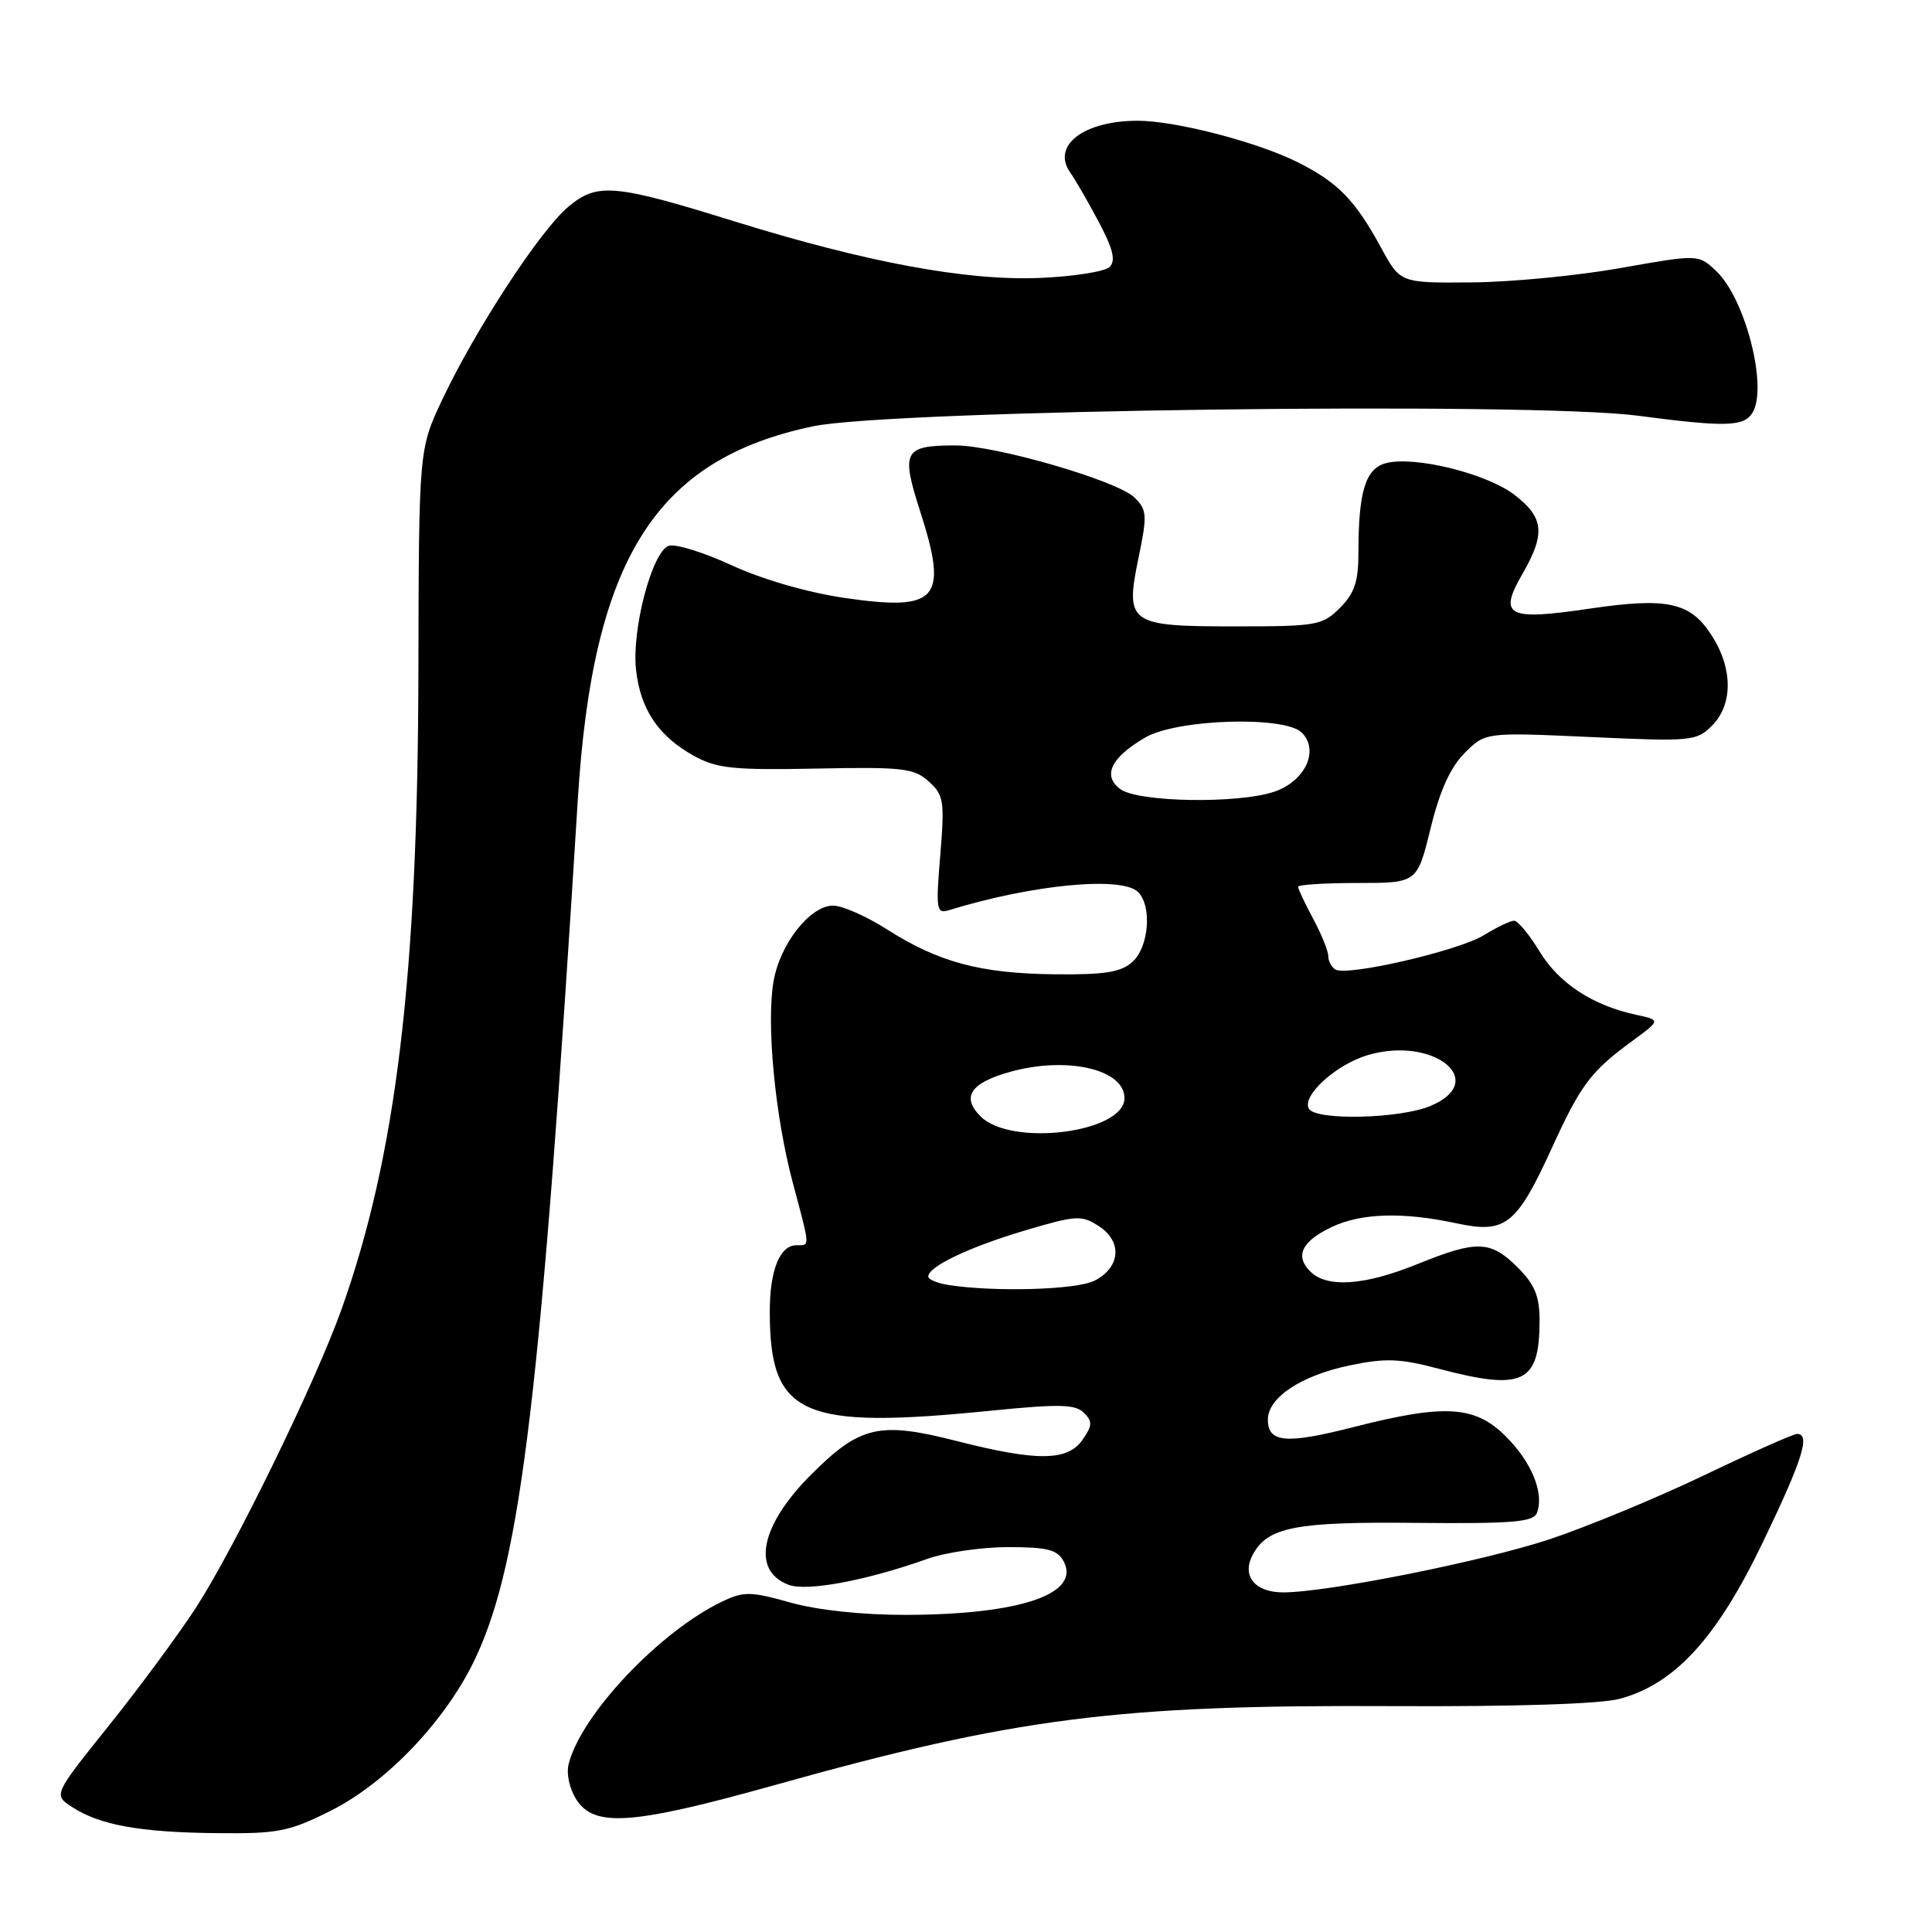 <?xml version="1.0" encoding="UTF-8" standalone="no"?>
<!DOCTYPE svg PUBLIC "-//W3C//DTD SVG 1.1//EN" "http://www.w3.org/Graphics/SVG/1.1/DTD/svg11.dtd" >
<svg xmlns="http://www.w3.org/2000/svg" xmlns:xlink="http://www.w3.org/1999/xlink" version="1.1" viewBox="0 0 256 256">
 <g >
 <path fill="currentColor"
d=" M 43.79 239.95 C 51.32 236.18 59.28 227.76 63.10 219.50 C 69.07 206.61 71.70 184.37 76.56 106.00 C 78.53 74.08 86.86 60.86 107.72 56.49 C 118.13 54.31 202.84 53.22 217.00 55.08 C 228.57 56.60 231.03 56.55 232.19 54.73 C 234.30 51.40 231.28 39.55 227.38 35.89 C 225.04 33.69 225.04 33.69 214.77 35.51 C 209.12 36.52 200.23 37.38 195.02 37.42 C 185.54 37.50 185.54 37.50 183.01 32.84 C 179.58 26.53 177.30 24.19 172.00 21.52 C 166.62 18.82 155.78 16.00 150.75 16.00 C 143.57 16.00 139.28 19.31 141.83 22.89 C 142.46 23.77 144.15 26.69 145.57 29.37 C 147.49 32.99 147.87 34.53 147.03 35.37 C 146.41 35.99 142.21 36.65 137.70 36.83 C 128.03 37.22 114.78 34.76 97.24 29.31 C 81.34 24.37 79.12 24.18 75.27 27.43 C 71.57 30.54 63.04 43.59 58.65 52.85 C 55.50 59.50 55.50 59.50 55.44 89.00 C 55.36 129.43 52.49 153.18 45.25 173.50 C 41.82 183.12 31.08 205.12 25.98 213.00 C 23.66 216.57 18.46 223.62 14.42 228.66 C 7.08 237.82 7.08 237.82 9.52 239.42 C 13.18 241.82 18.49 242.79 28.59 242.90 C 36.83 242.99 38.25 242.72 43.79 239.95 Z  M 102.59 236.55 C 134.51 227.61 148.03 225.88 184.52 226.07 C 200.74 226.15 212.08 225.79 214.63 225.10 C 221.93 223.13 227.48 217.07 233.56 204.41 C 238.85 193.42 239.93 190.00 238.12 190.00 C 237.64 190.00 232.13 192.45 225.87 195.45 C 219.62 198.45 210.39 202.27 205.36 203.95 C 196.61 206.86 175.88 211.00 170.02 211.00 C 166.27 211.00 164.50 208.81 165.99 206.02 C 167.96 202.33 171.62 201.62 187.79 201.79 C 200.43 201.91 203.18 201.68 203.65 200.47 C 204.64 197.88 202.98 193.78 199.54 190.34 C 195.44 186.24 191.48 186.00 179.29 189.11 C 170.38 191.38 168.00 191.17 168.00 188.10 C 168.00 185.19 172.40 182.27 178.81 180.93 C 183.59 179.93 185.48 180.00 190.66 181.37 C 201.82 184.32 204.00 183.28 204.00 174.99 C 204.00 171.74 203.37 170.21 201.08 167.92 C 197.51 164.36 195.69 164.30 187.81 167.50 C 180.79 170.35 175.83 170.69 173.61 168.47 C 171.55 166.41 172.49 164.47 176.48 162.58 C 180.37 160.73 185.89 160.57 193.02 162.10 C 199.51 163.49 200.95 162.35 205.67 152.03 C 209.47 143.72 210.80 141.95 216.28 137.94 C 220.06 135.17 220.06 135.17 216.78 134.46 C 211.04 133.23 206.57 130.29 204.01 126.09 C 202.65 123.84 201.12 122.00 200.63 122.00 C 200.14 122.00 198.33 122.86 196.62 123.92 C 193.24 125.99 178.47 129.41 176.94 128.46 C 176.42 128.14 176.00 127.34 176.00 126.68 C 176.00 126.01 175.10 123.79 174.00 121.74 C 172.90 119.69 172.00 117.78 172.00 117.50 C 172.00 117.23 175.55 117.00 179.89 117.00 C 187.78 117.00 187.78 117.00 189.56 109.76 C 190.78 104.77 192.19 101.66 194.08 99.77 C 196.82 97.03 196.82 97.03 210.76 97.66 C 224.13 98.27 224.79 98.21 226.85 96.15 C 229.58 93.42 229.63 88.75 226.97 84.46 C 224.09 79.79 221.11 79.10 210.54 80.66 C 199.69 82.26 198.51 81.63 201.75 76.01 C 204.81 70.70 204.58 68.55 200.65 65.55 C 196.96 62.74 187.51 60.40 183.69 61.36 C 180.95 62.05 180.00 65.08 180.00 73.17 C 180.00 77.06 179.49 78.60 177.55 80.55 C 175.23 82.87 174.46 83.00 163.67 83.00 C 149.52 83.00 149.05 82.66 150.89 73.77 C 152.03 68.24 151.98 67.54 150.32 65.92 C 148.02 63.68 131.90 59.00 126.54 59.02 C 119.74 59.04 119.36 59.78 121.94 67.80 C 125.68 79.44 124.28 81.03 111.92 79.23 C 107.01 78.51 101.01 76.78 96.92 74.89 C 93.17 73.16 89.42 72.01 88.59 72.33 C 86.38 73.17 83.68 83.47 84.28 88.76 C 84.87 94.05 87.27 97.59 92.03 100.20 C 95.01 101.83 97.29 102.06 108.19 101.84 C 119.60 101.61 121.11 101.79 123.06 103.54 C 125.06 105.35 125.18 106.12 124.59 113.33 C 123.99 120.53 124.08 121.11 125.72 120.61 C 136.79 117.20 148.66 116.06 150.80 118.20 C 152.67 120.07 152.24 125.47 150.07 127.44 C 148.53 128.83 146.42 129.17 139.74 129.10 C 129.92 128.99 124.37 127.51 117.55 123.16 C 114.83 121.42 111.61 120.00 110.39 120.00 C 107.33 120.00 103.33 125.10 102.49 130.08 C 101.53 135.73 102.71 147.98 105.06 156.76 C 107.38 165.45 107.35 165.00 105.54 165.00 C 103.33 165.00 102.00 168.30 102.00 173.79 C 102.00 187.61 106.15 189.46 131.45 186.91 C 140.35 186.02 142.50 186.07 143.62 187.20 C 144.78 188.35 144.75 188.91 143.44 190.78 C 141.45 193.62 137.44 193.66 126.79 190.95 C 116.51 188.32 113.96 188.91 107.47 195.40 C 100.76 202.11 99.53 208.11 104.48 209.99 C 106.90 210.91 114.75 209.45 122.88 206.56 C 125.28 205.70 130.10 205.00 133.59 205.00 C 138.76 205.00 140.11 205.34 140.93 206.87 C 143.25 211.20 135.19 213.94 120.07 213.98 C 114.26 213.99 108.36 213.36 104.75 212.35 C 99.44 210.86 98.55 210.85 95.68 212.22 C 87.42 216.17 76.99 227.20 75.35 233.74 C 75.02 235.05 75.47 237.07 76.41 238.51 C 78.81 242.16 83.88 241.78 102.59 236.55 Z  M 125.75 170.28 C 124.24 170.05 123.00 169.54 123.00 169.15 C 123.00 167.82 128.45 165.23 135.83 163.04 C 142.68 161.01 143.31 160.98 145.64 162.50 C 148.76 164.54 148.46 167.97 145.00 169.71 C 142.64 170.90 131.91 171.22 125.75 170.28 Z  M 129.93 147.93 C 127.35 145.35 128.59 143.49 133.86 142.02 C 141.38 139.93 149.00 141.68 149.00 145.50 C 149.00 150.09 134.00 152.00 129.93 147.93 Z  M 173.45 146.93 C 172.42 145.26 176.96 141.09 181.19 139.82 C 189.92 137.21 197.42 143.25 189.53 146.55 C 185.50 148.24 174.42 148.50 173.45 146.93 Z  M 148.44 104.56 C 146.05 102.78 147.20 100.38 151.74 97.73 C 155.94 95.27 170.24 94.82 172.50 97.08 C 174.83 99.40 172.97 103.47 168.92 104.88 C 164.19 106.53 150.81 106.32 148.44 104.56 Z "/>
</g>
</svg>